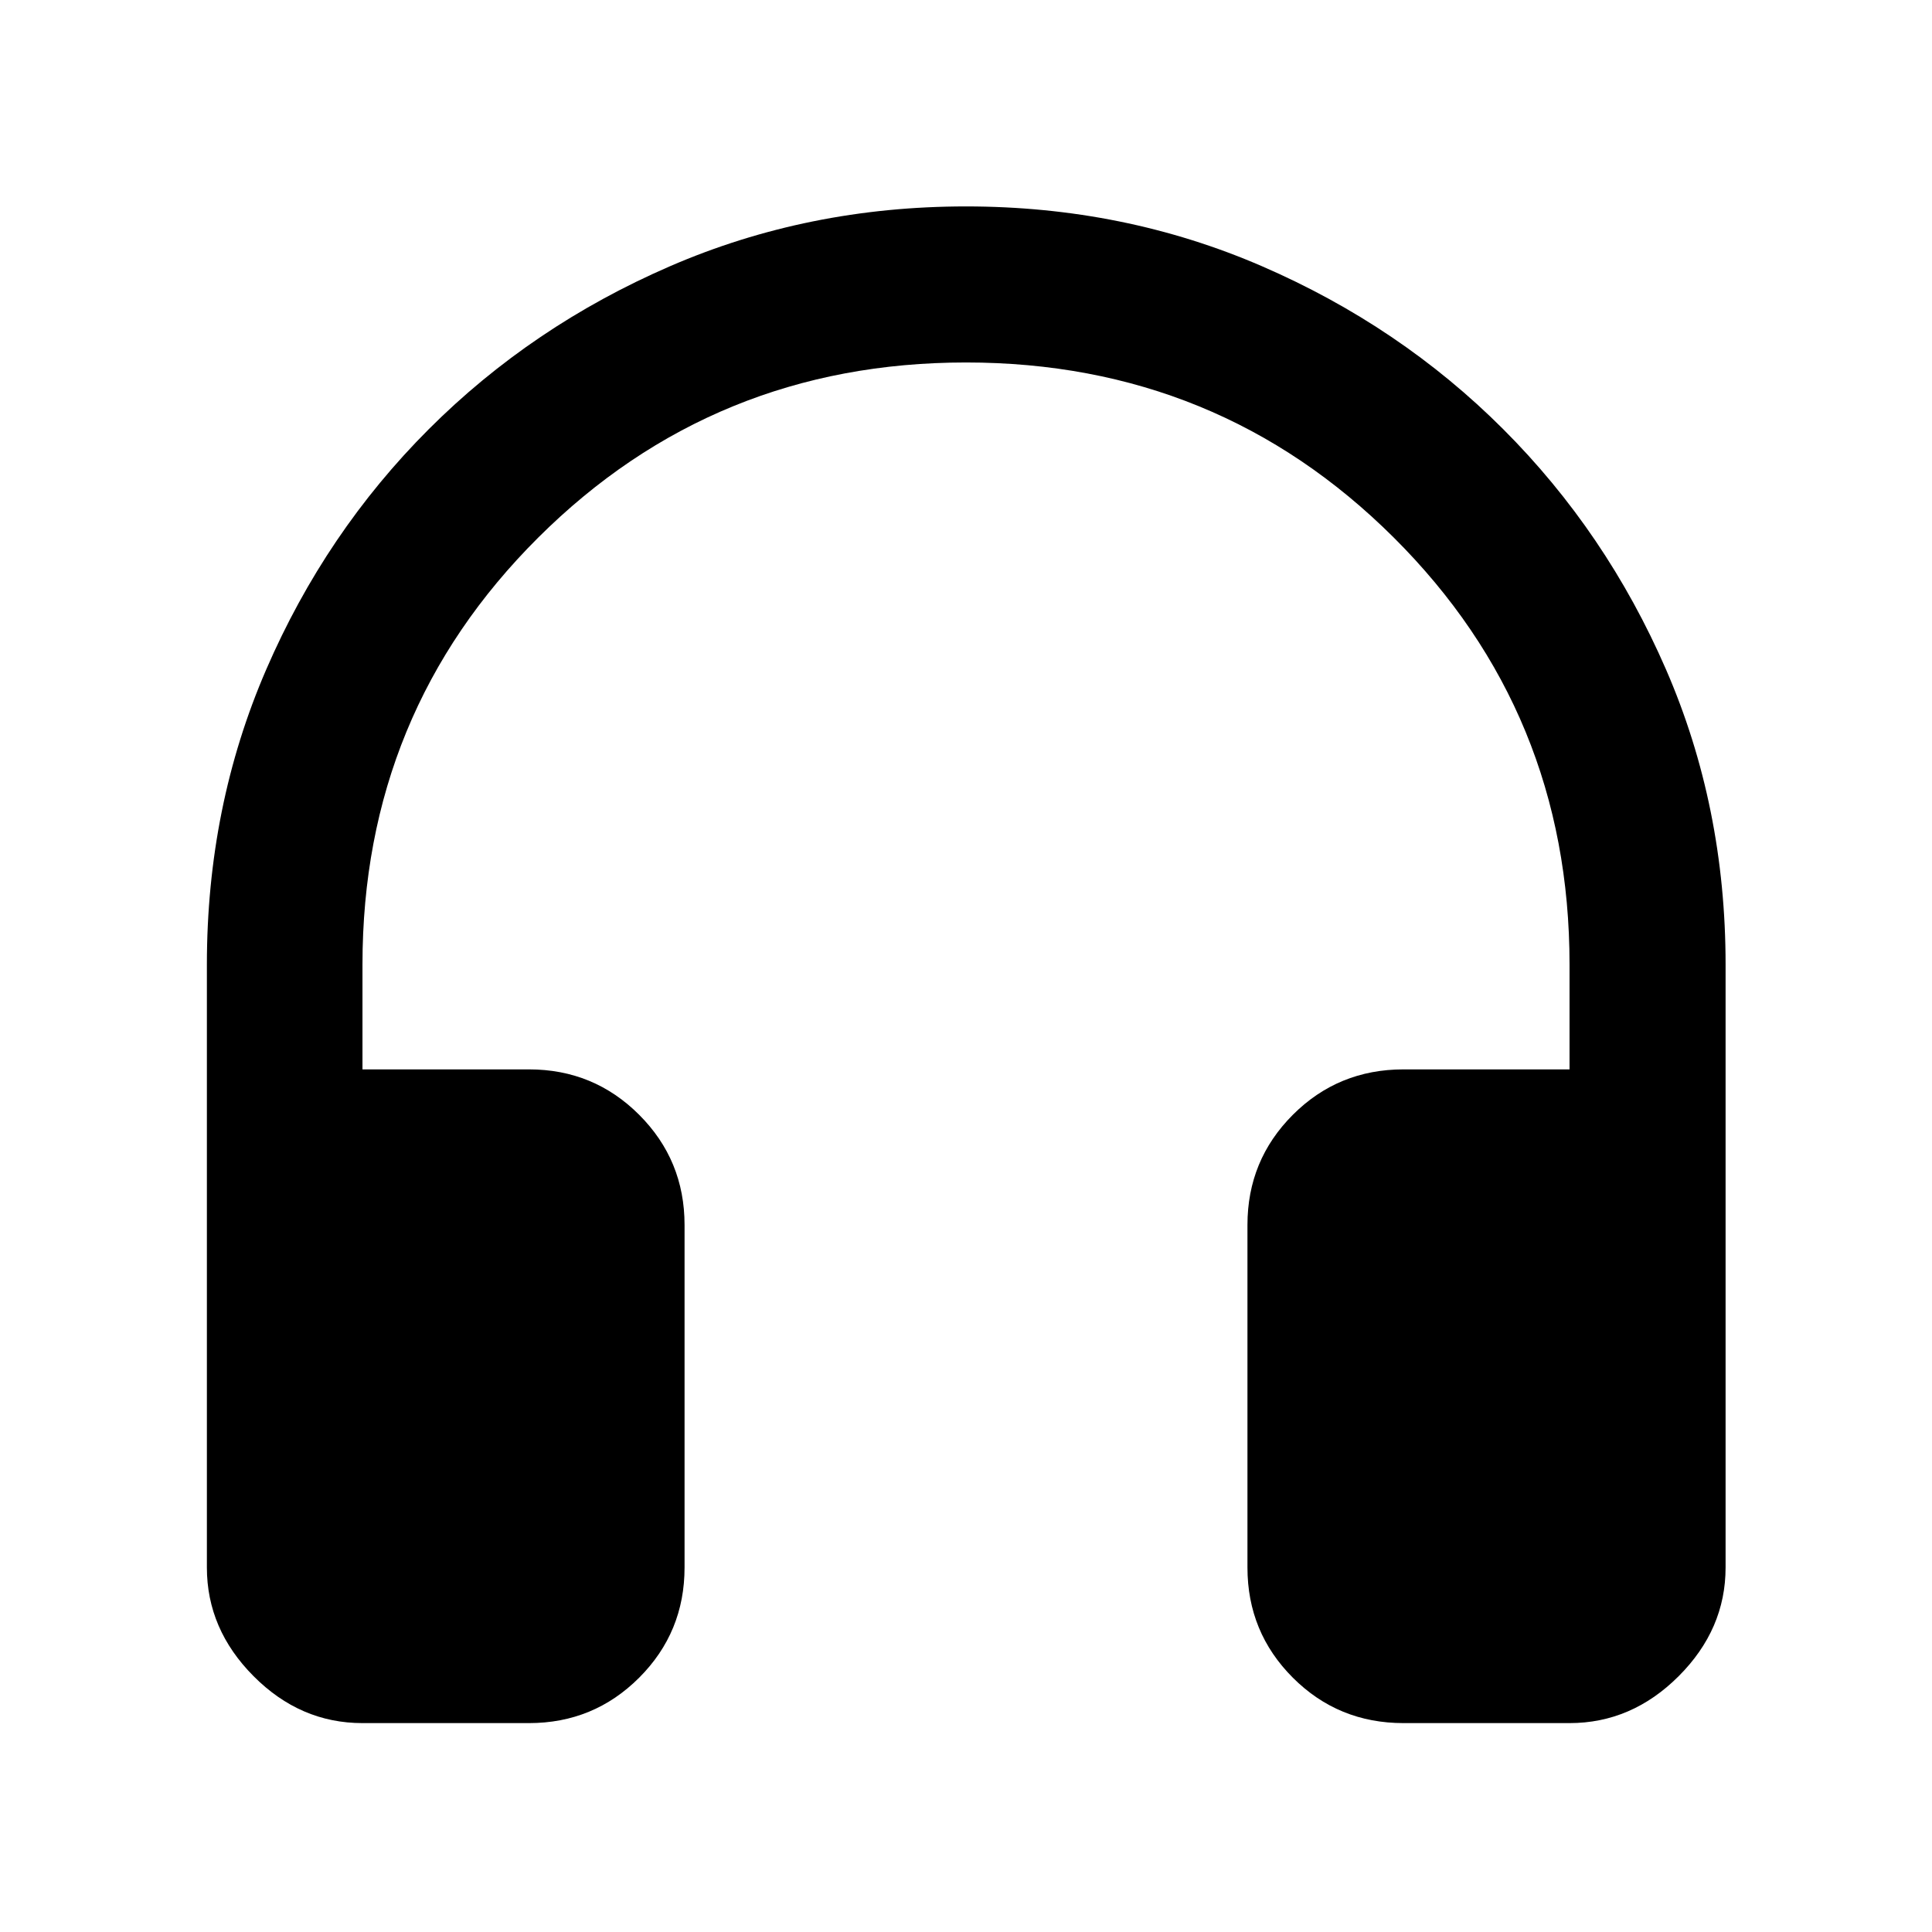 <svg xmlns="http://www.w3.org/2000/svg" height="48" viewBox="0 -960 960 960" width="48"><path d="M262.85-103.8h-82.74q-30.91 0-54.11-23.32-23.2-23.31-23.2-53.99v-299.65q0-78.48 29.5-146.6 29.5-68.12 80.74-119.36 51.24-51.24 119.86-80.98 68.62-29.73 147.1-29.73 78.48 0 147.1 29.73 68.62 29.74 119.86 80.98 51.24 51.24 80.86 119.36 29.61 68.12 29.61 146.6v299.65q0 30.68-23.31 53.99-23.32 23.32-54.23 23.32h-82.5q-32.42 0-54.98-22.56-22.56-22.56-22.56-54.75v-170.22q0-32.18 22.56-54.74 22.56-22.56 54.98-22.56h82.5v-52.13q0-125.16-87.36-212.15-87.37-86.98-212.53-86.98t-212.53 86.98q-87.36 86.99-87.36 212.15v52.13h82.74q32.18 0 54.74 22.56 22.56 22.56 22.56 54.74v170.22q0 32.19-22.56 54.75-22.56 22.56-54.74 22.56Z"/></svg>